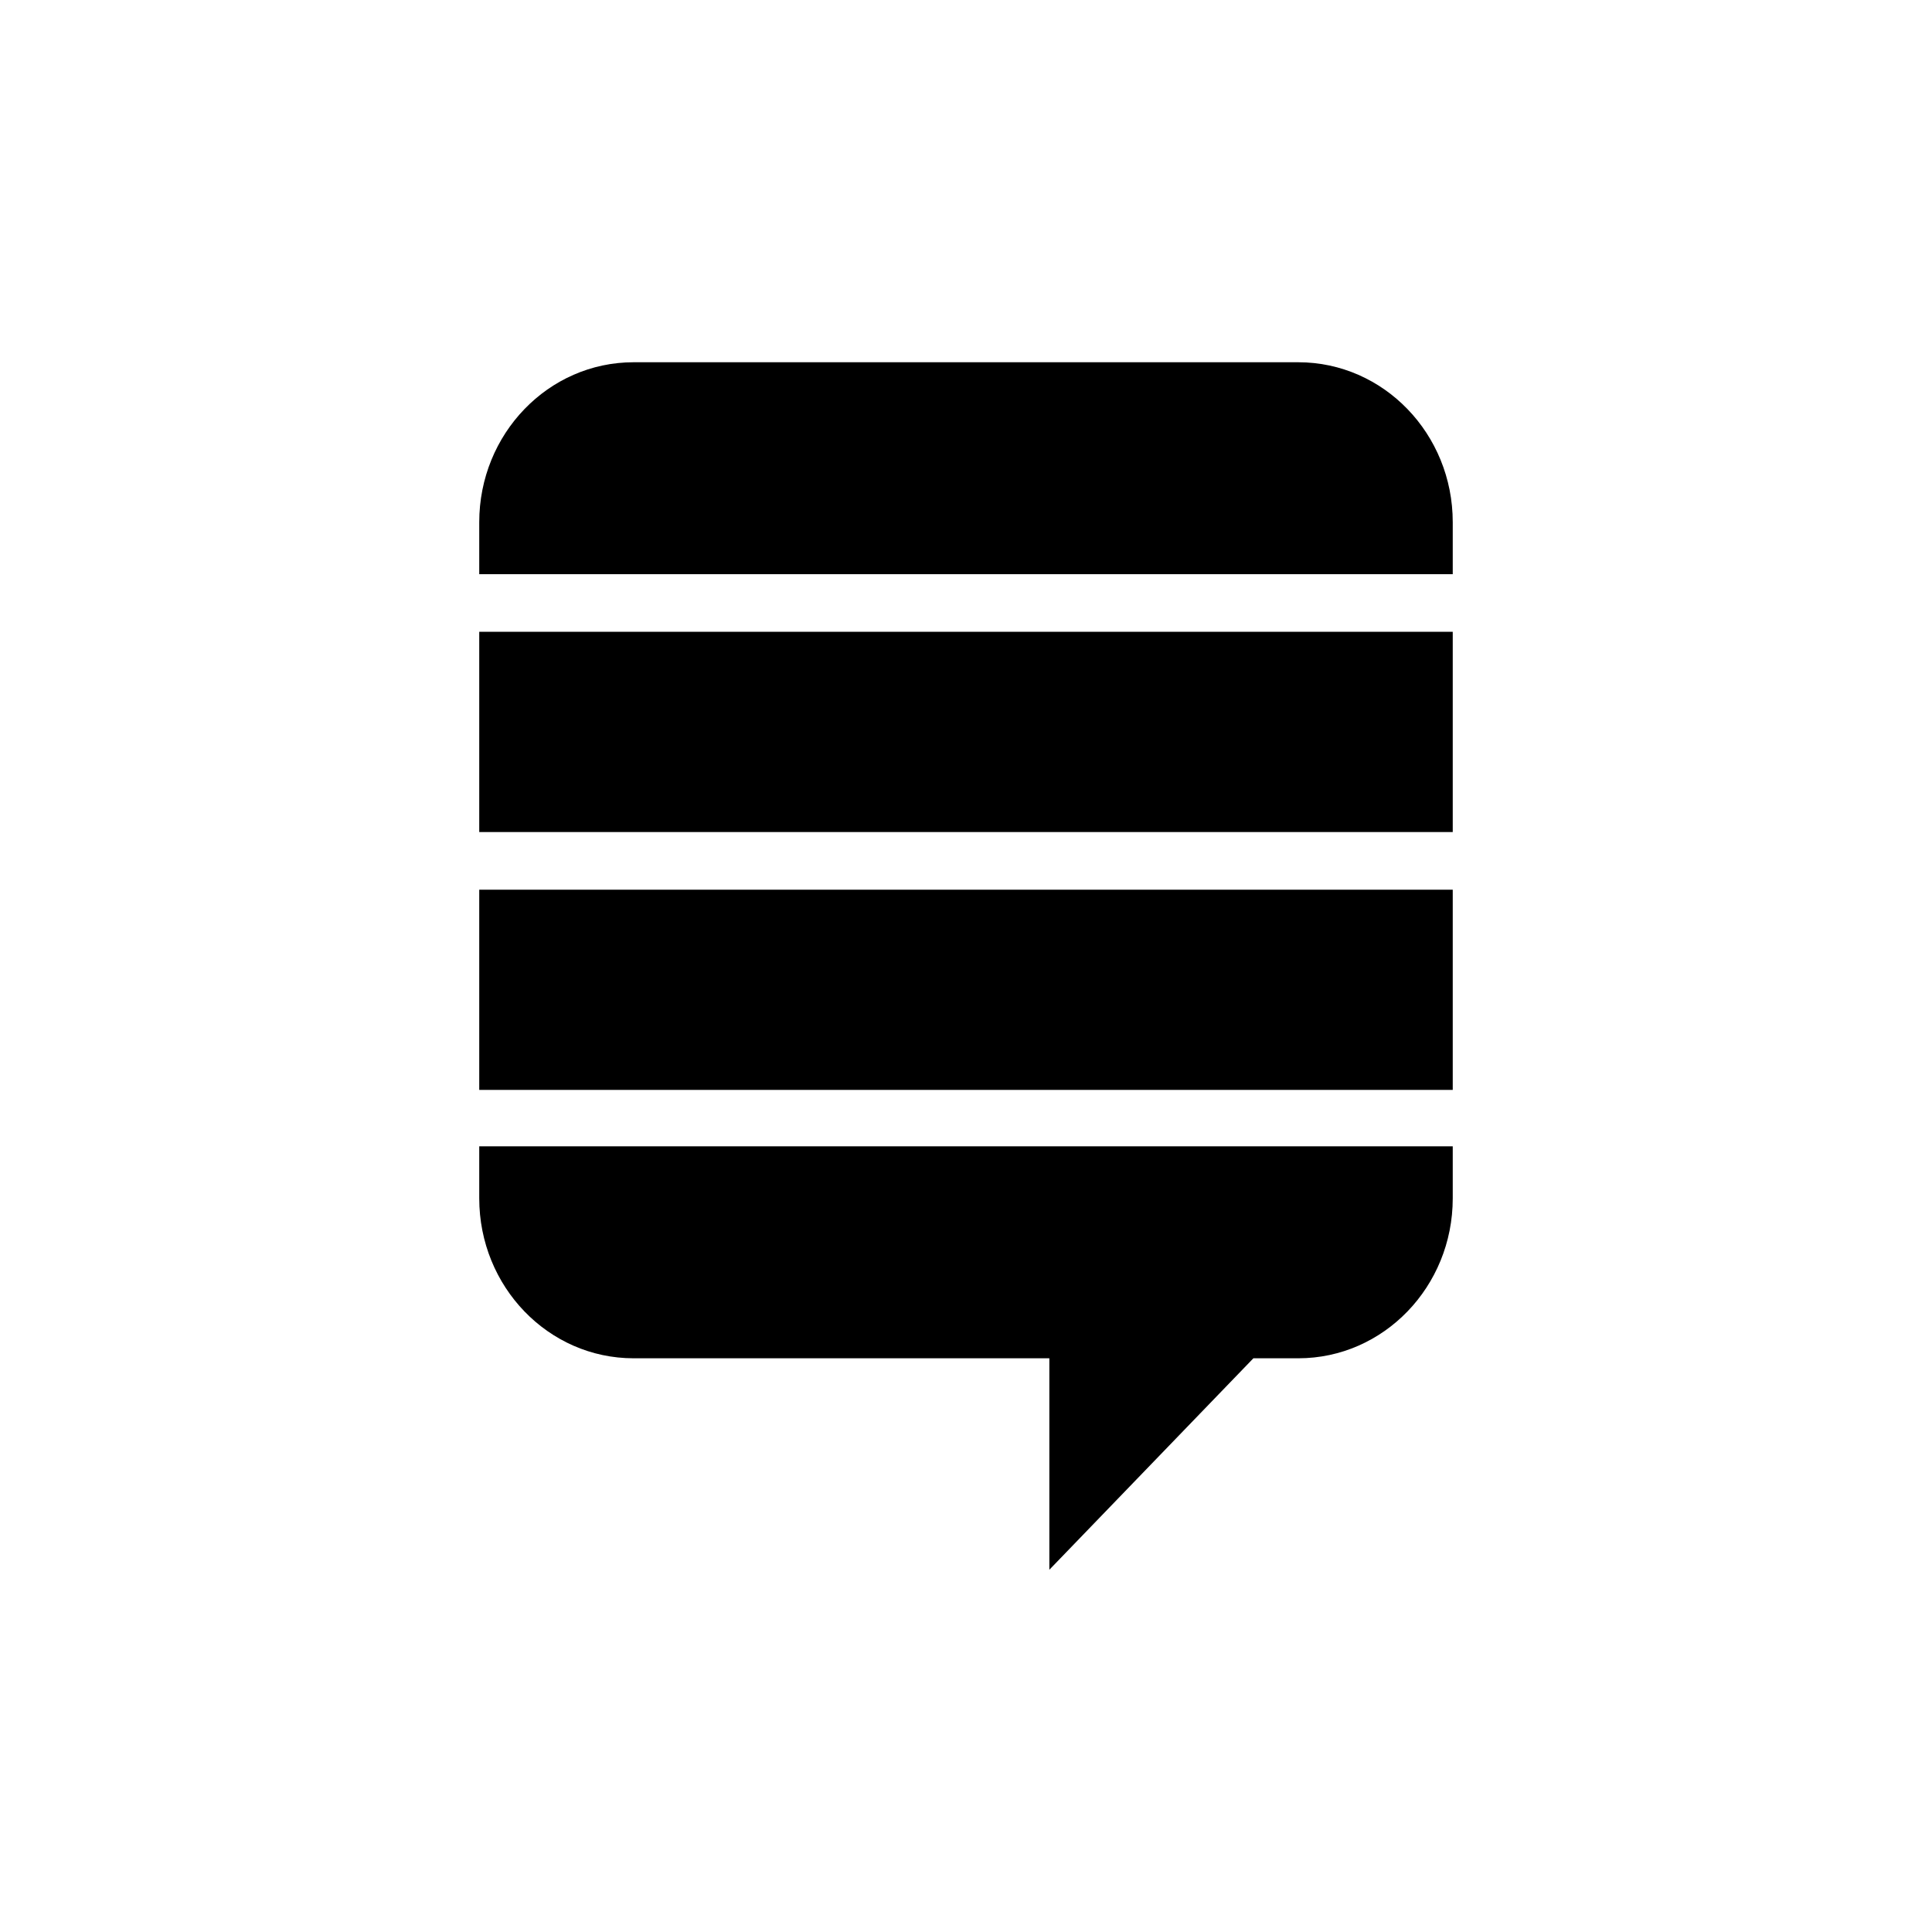 <svg xmlns="http://www.w3.org/2000/svg" width="128" height="128"><path d="M31.751 58.944h64.497v13.265h-64.497v-13.265zm0-3.819h64.497v-13.269h-64.497v13.269zm54.263-31.125h-44.037c-5.648 0-10.226 4.748-10.226 10.598v3.445h64.497v-3.445c.001-5.85-4.581-10.598-10.234-10.598zm-54.263 51.947v3.445c0 5.85 4.577 10.598 10.226 10.598h27.545v14.01l13.518-14.01h2.974c5.653 0 10.234-4.748 10.234-10.598v-3.445h-64.497z"/></svg>